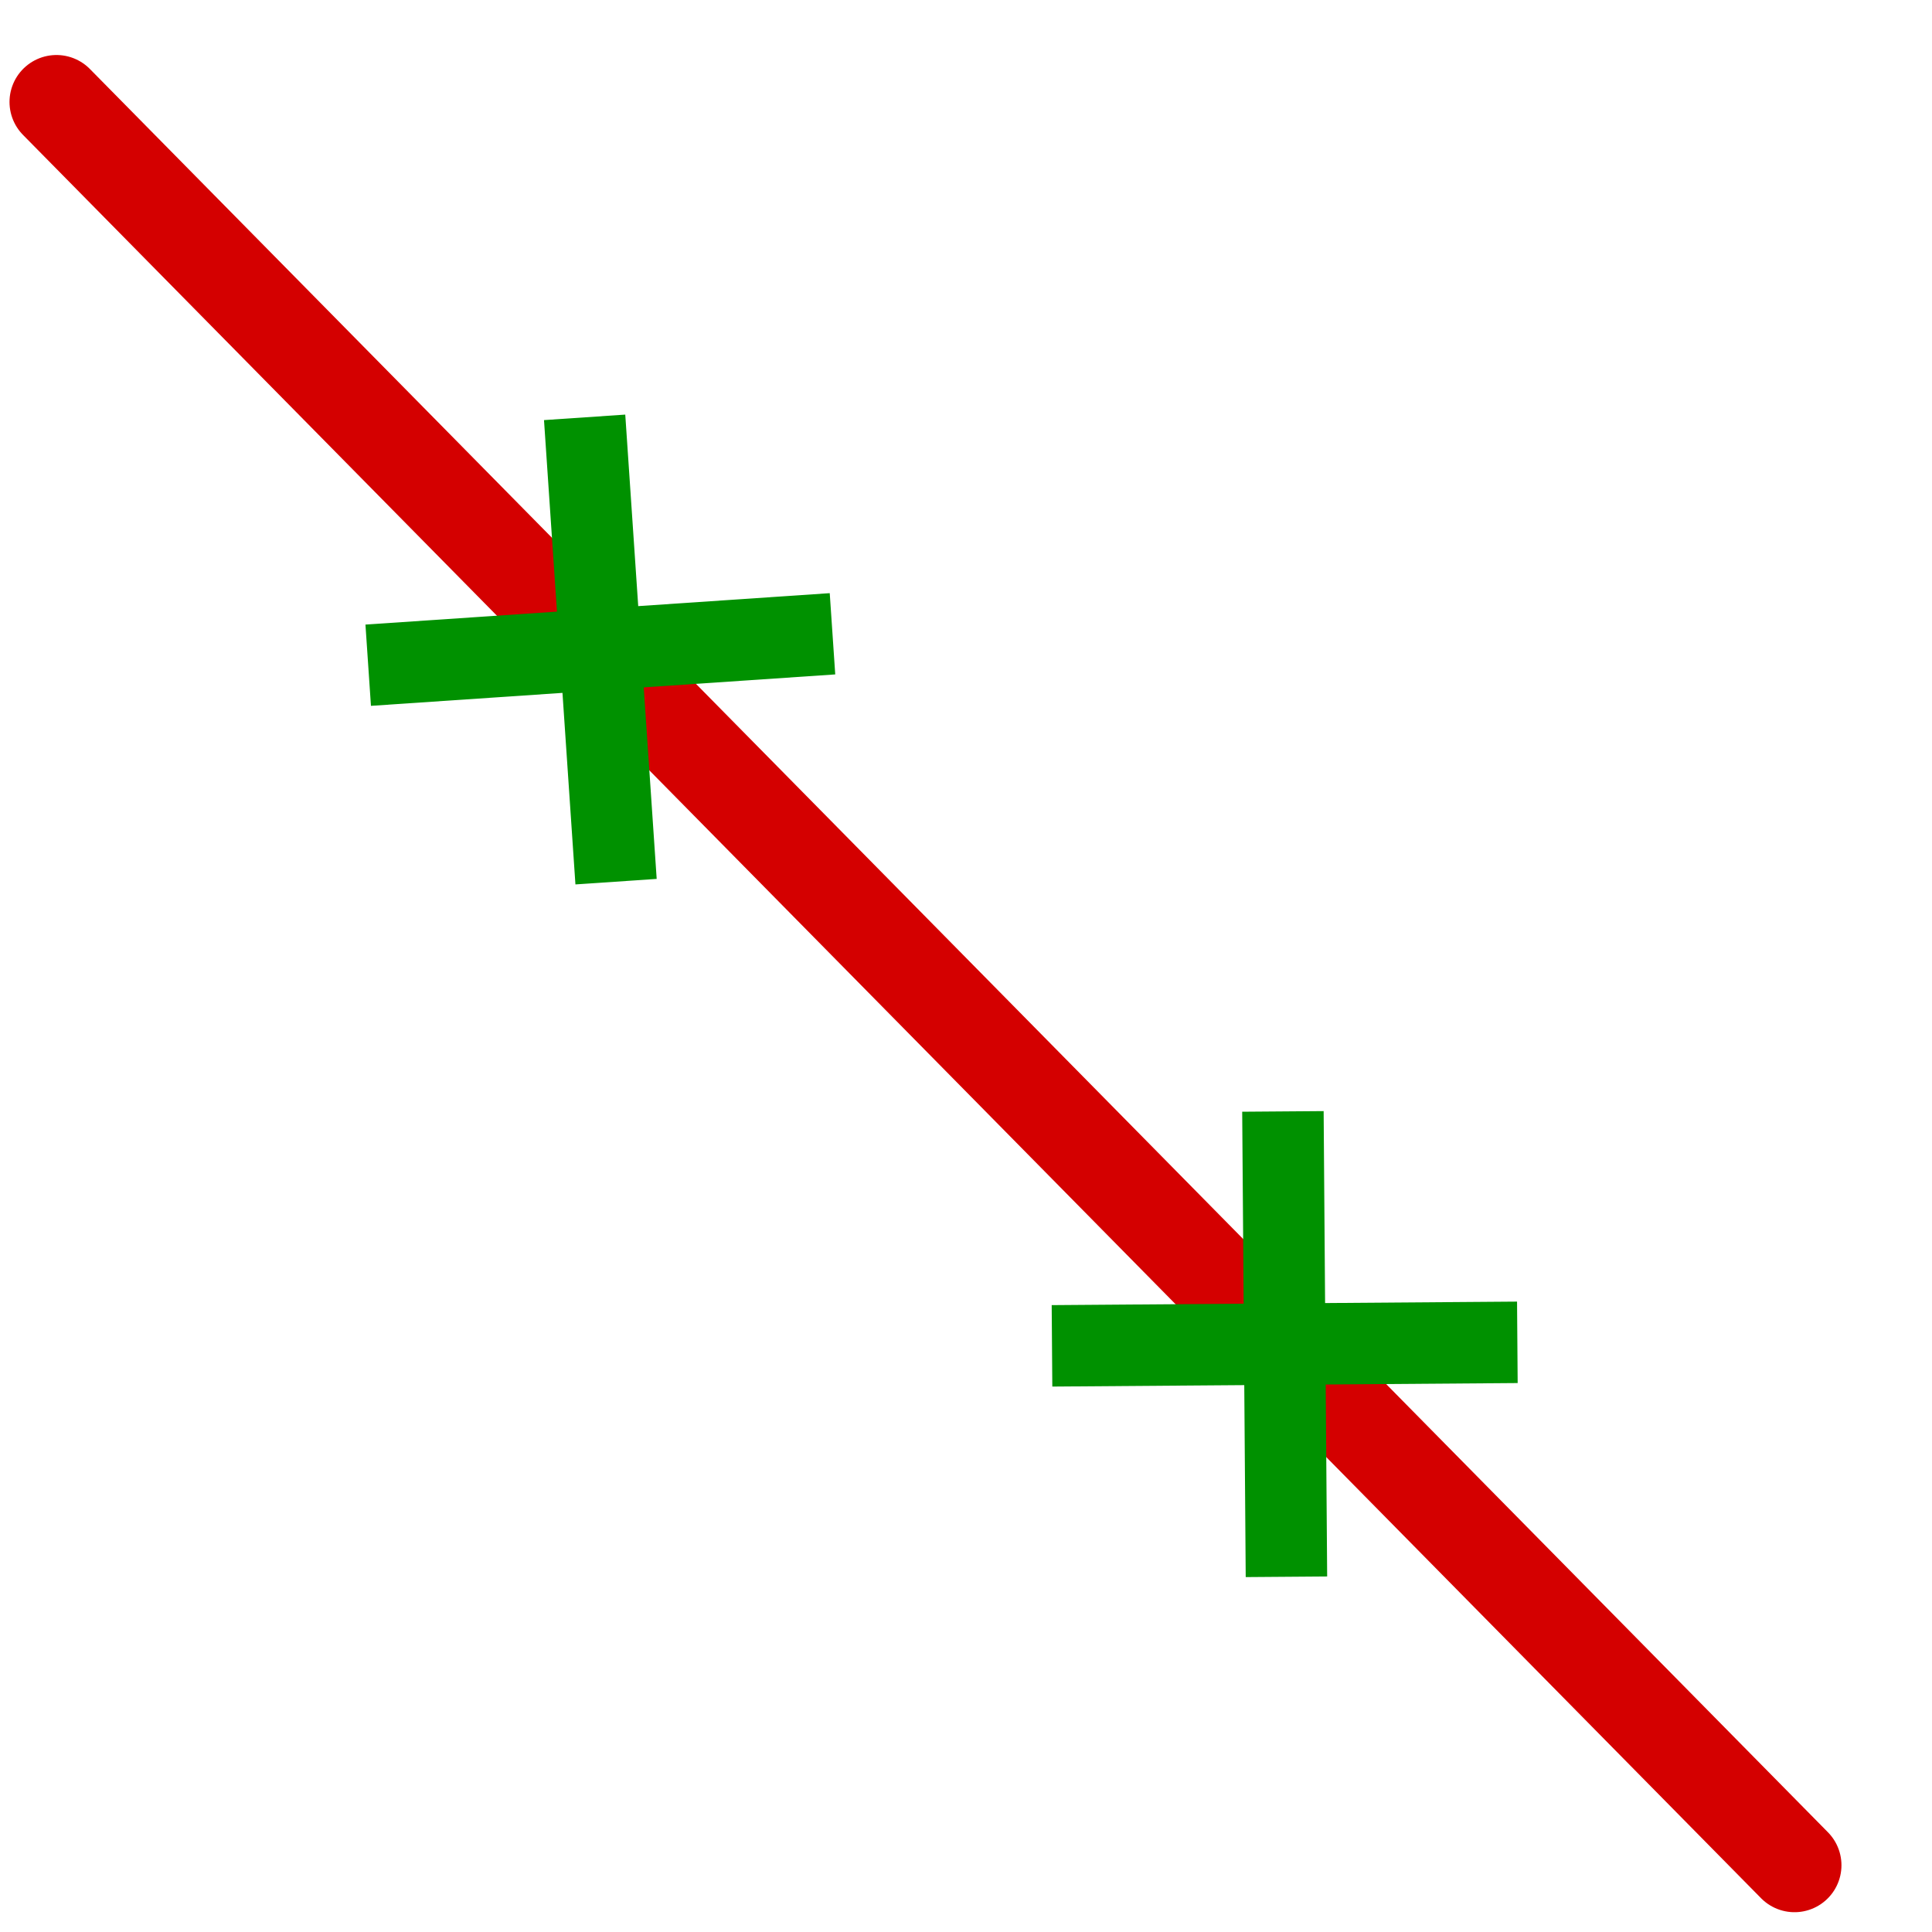 <?xml version="1.0" encoding="UTF-8" standalone="no"?>
<!-- Created with Inkscape (http://www.inkscape.org/) -->

<svg
   width="48.542mm"
   height="48.542mm"
   viewBox="0 0 172 172"
   id="svg6059"
   version="1.1"
   inkscape:version="1.1.1 (3bf5ae0d25, 2021-09-20)"
   sodipodi:docname="DteABsemantique.svg"
   xmlns:inkscape="http://www.inkscape.org/namespaces/inkscape"
   xmlns:sodipodi="http://sodipodi.sourceforge.net/DTD/sodipodi-0.dtd"
   xmlns="http://www.w3.org/2000/svg"
   xmlns:svg="http://www.w3.org/2000/svg"
   xmlns:rdf="http://www.w3.org/1999/02/22-rdf-syntax-ns#"
   xmlns:cc="http://creativecommons.org/ns#"
   xmlns:dc="http://purl.org/dc/elements/1.1/">
  <defs
     id="defs6061" />
  <sodipodi:namedview
     id="base"
     pagecolor="#ffffff"
     bordercolor="#666666"
     borderopacity="1.0"
     inkscape:pageopacity="0.0"
     inkscape:pageshadow="2"
     inkscape:zoom="3.6388287"
     inkscape:cx="47.680178"
     inkscape:cy="85.879284"
     inkscape:document-units="px"
     inkscape:current-layer="layer1"
     showgrid="false"
     fit-margin-top="0"
     fit-margin-left="0"
     fit-margin-right="0"
     fit-margin-bottom="0"
     inkscape:window-width="1920"
     inkscape:window-height="1017"
     inkscape:window-x="-8"
     inkscape:window-y="599"
     inkscape:window-maximized="1"
     inkscape:pagecheckerboard="0" />
  <g
     inkscape:label="Calque 1"
     inkscape:groupmode="layer"
     id="layer1"
     transform="translate(-239.714,-146.362)">
    <path
       style="fill:none;stroke:#d40000;stroke-width:8.361;stroke-linecap:round;stroke-linejoin:miter;stroke-miterlimit:4;stroke-dasharray:none;stroke-opacity:1"
       d="m 244.741,155.44 154.732,156.979 v 0"
       id="path5210"
       inkscape:connector-curvature="0"
       inkscape:export-filename="C:\Users\Seb\Downloads\maths\Mathgraph32\Icones\png\48\DteAB.png"
       inkscape:export-xdpi="25.11628"
       inkscape:export-ydpi="25.11628"
       sodipodi:nodetypes="ccc" />
    <path
       id="rect1225"
       style="fill:#009100;stroke:none;stroke-width:0.938;stroke-linecap:round;stroke-linejoin:round;fill-opacity:1"
       d="m 313.583,199.169 -17.05,1.154 -1.154,-17.05 -7.234,0.49 1.154,17.05 -17.05,1.154 0.49,7.234 17.05,-1.154 1.154,17.052 7.234,-0.49 -1.154,-17.052 17.05,-1.154 z" />
    <path
       id="rect1225-6"
       style="fill:#009100;stroke:none;stroke-width:0.938;stroke-linecap:round;stroke-linejoin:round;fill-opacity:1"
       d="m 374.772,262.24 -17.089,0.129 -0.129,-17.089 -7.251,0.055 0.129,17.089 -17.089,0.129 0.055,7.251 17.089,-0.129 0.129,17.091 7.251,-0.055 -0.129,-17.091 17.089,-0.129 z" />
  </g>
</svg>

